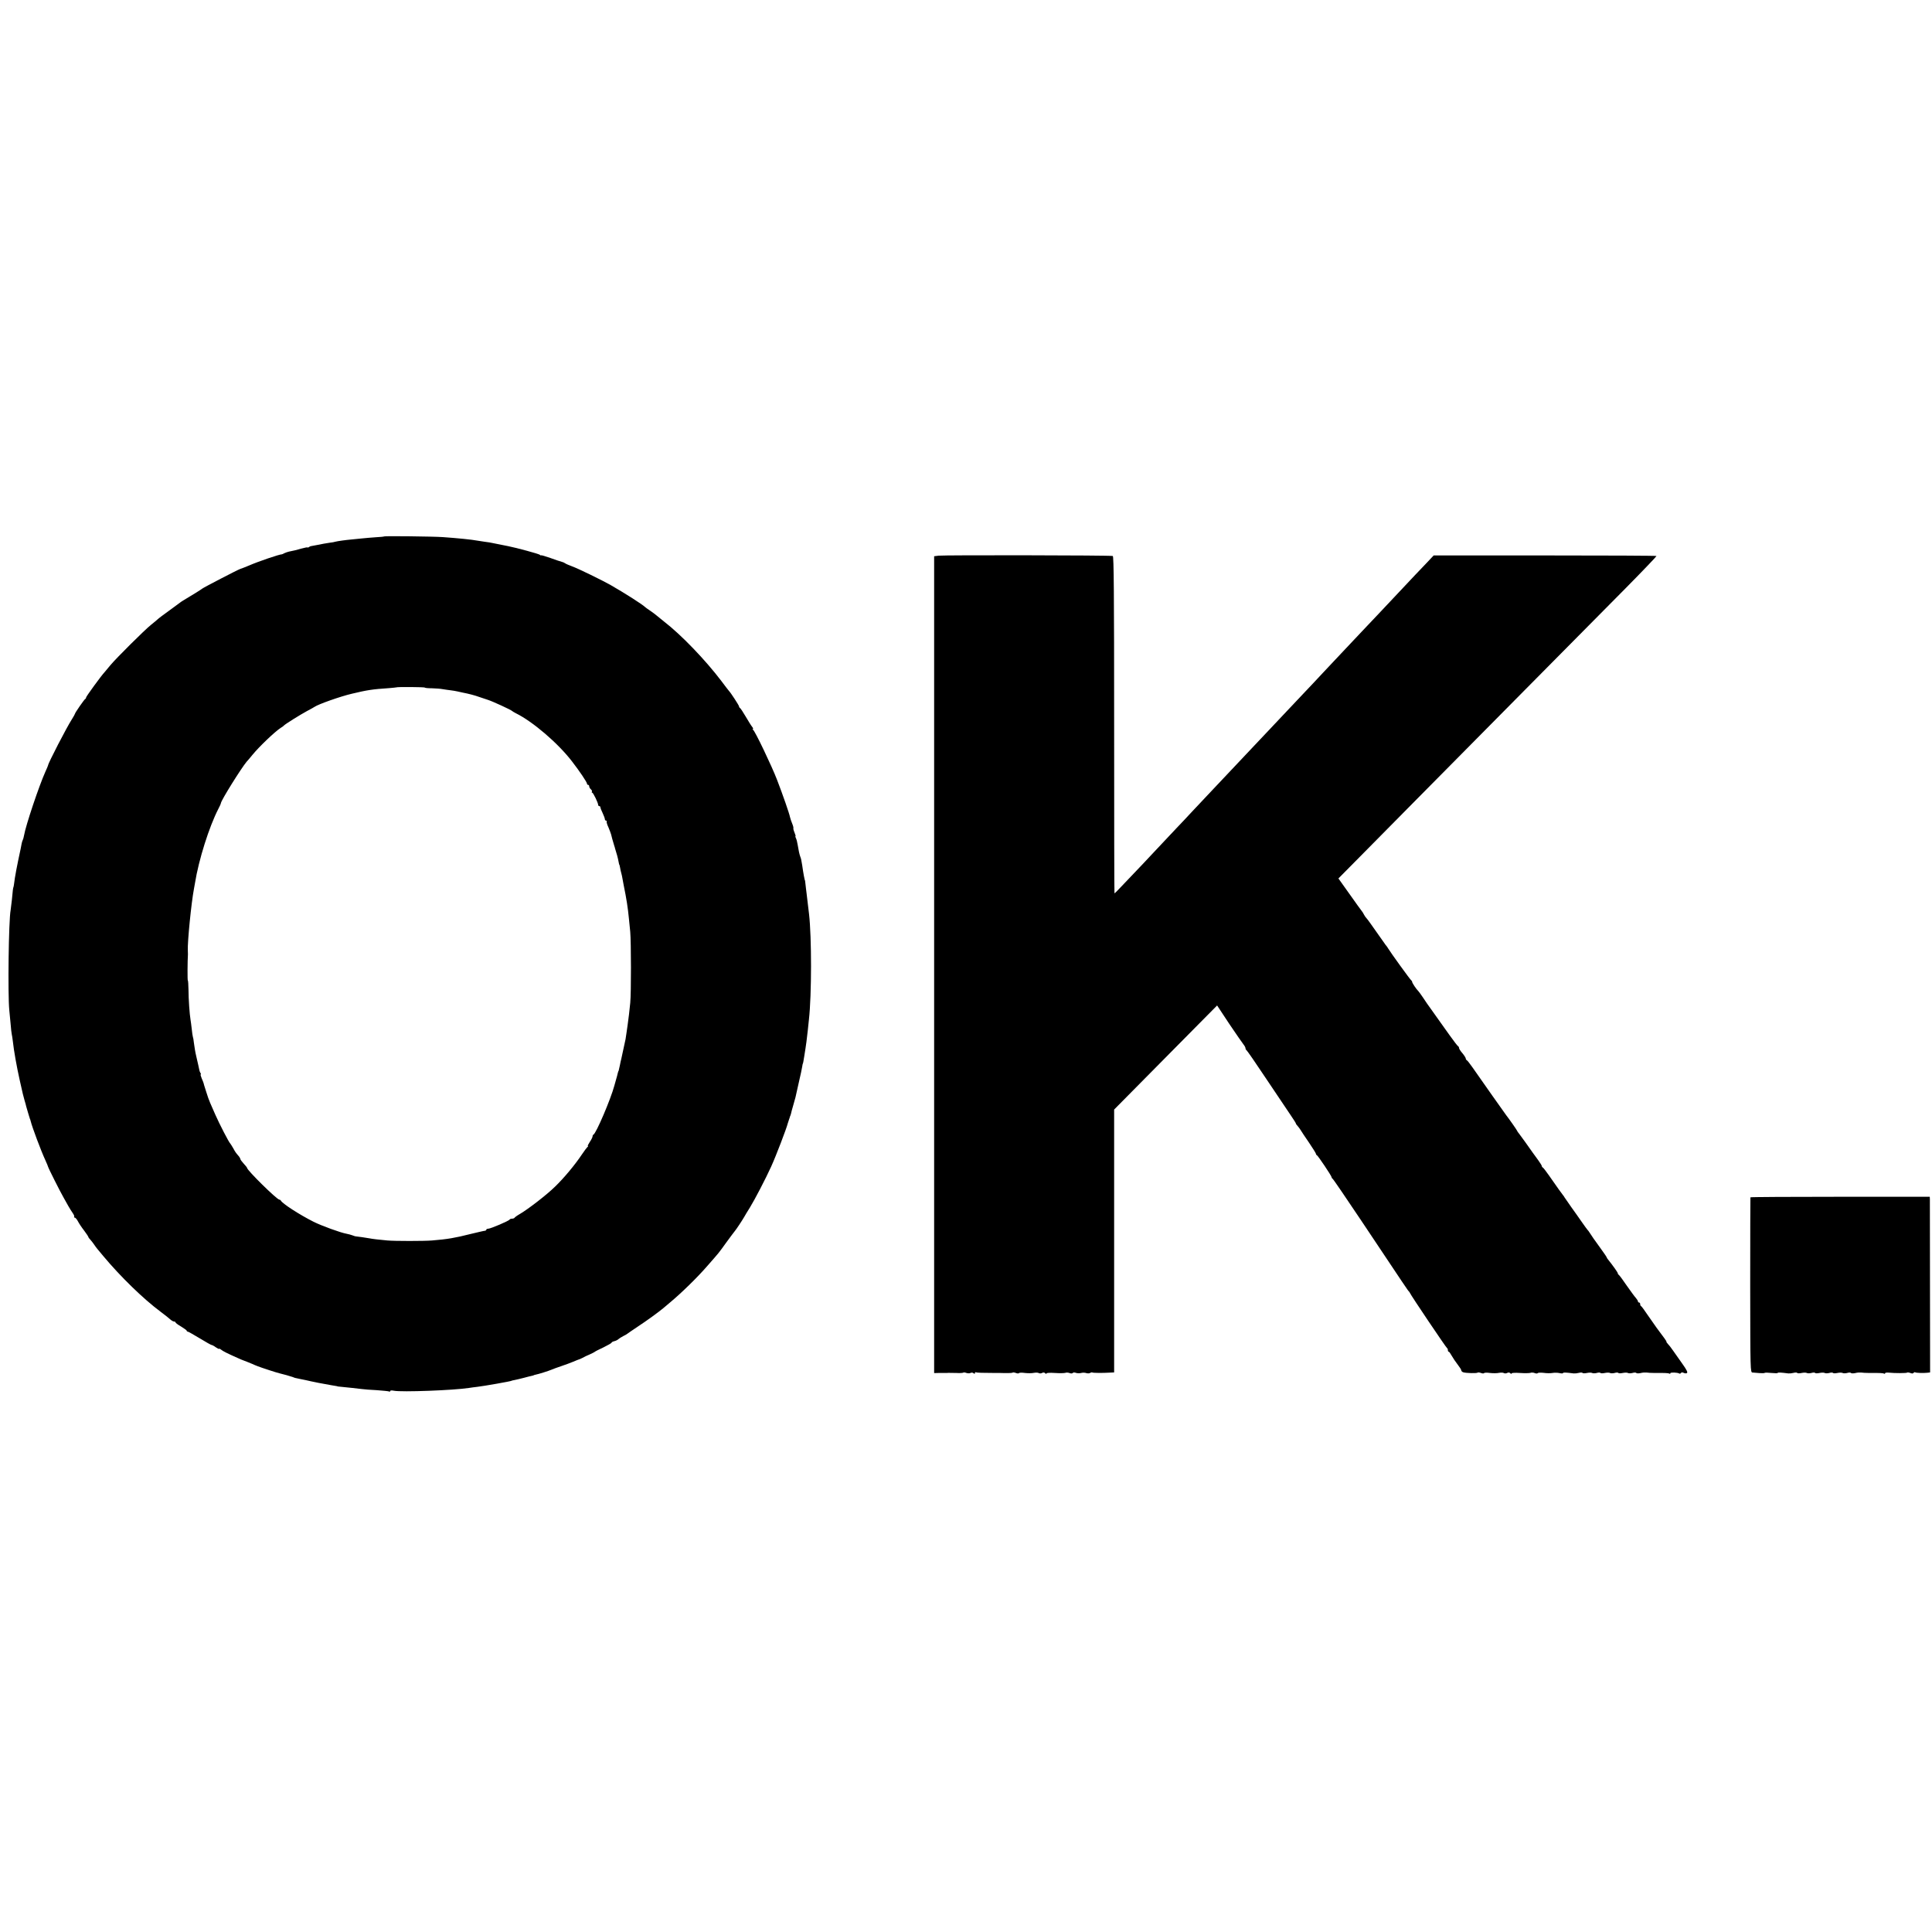 <?xml version="1.0" standalone="no"?>
<!DOCTYPE svg PUBLIC "-//W3C//DTD SVG 20010904//EN"
 "http://www.w3.org/TR/2001/REC-SVG-20010904/DTD/svg10.dtd">
<svg version="1.0" xmlns="http://www.w3.org/2000/svg"
 width="1728pt" height="1728pt" viewBox="0 0 1728 1728"
 preserveAspectRatio="xMidYMid meet">
<g transform="translate(0,1728) scale(0.1,-0.1)"
fill="#000000" stroke="none">
<path d="M3435 12482 c-1 -2 -34 -5 -71 -7 -38 -3 -96 -7 -129 -11 -33 -3 -73
-7 -90 -9 -47 -4 -128 -15 -145 -20 -8 -3 -31 -7 -50 -9 -19 -3 -44 -7 -55 -9
-17 -4 -100 -19 -115 -22 -3 0 -11 -4 -17 -8 -7 -5 -13 -6 -13 -3 0 2 -24 -2
-52 -10 -53 -15 -74 -20 -115 -28 -12 -3 -30 -9 -40 -14 -10 -6 -20 -10 -23
-10 -21 0 -208 -63 -295 -101 -29 -12 -69 -28 -77 -30 -16 -4 -324 -164 -338
-175 -13 -10 -69 -46 -175 -109 -11 -7 -22 -14 -25 -17 -3 -3 -45 -34 -95 -70
-49 -35 -97 -71 -106 -80 -9 -8 -36 -31 -60 -50 -53 -42 -310 -297 -362 -360
-20 -25 -43 -52 -50 -60 -33 -35 -167 -220 -167 -228 0 -6 -3 -12 -8 -14 -8
-3 -92 -124 -92 -133 0 -3 -12 -24 -27 -48 -47 -73 -213 -394 -213 -412 0 -3
-11 -28 -24 -57 -56 -124 -176 -481 -191 -570 -3 -17 -8 -35 -11 -40 -3 -5 -7
-18 -10 -31 -2 -12 -6 -33 -9 -47 -33 -153 -52 -251 -60 -320 -2 -14 -4 -25
-5 -25 -1 0 -3 -11 -5 -25 -1 -14 -5 -54 -9 -90 -4 -36 -9 -76 -11 -90 -18
-94 -26 -756 -12 -895 3 -27 8 -84 12 -125 3 -41 8 -82 10 -90 2 -8 7 -37 10
-65 9 -84 34 -224 61 -345 32 -142 28 -126 43 -180 8 -25 14 -49 15 -55 2 -5
9 -30 16 -55 8 -25 14 -48 16 -52 1 -5 2 -9 4 -10 1 -2 3 -10 5 -18 11 -47 91
-262 131 -348 13 -29 24 -55 24 -58 0 -7 109 -225 139 -276 11 -21 31 -55 42
-75 12 -21 30 -50 40 -64 10 -14 16 -29 12 -33 -3 -3 -1 -6 5 -6 6 0 19 -15
28 -32 9 -18 34 -56 56 -84 21 -28 38 -54 38 -57 0 -4 8 -15 18 -25 9 -10 24
-29 32 -41 8 -13 22 -31 30 -41 8 -10 33 -39 55 -66 154 -184 355 -380 512
-497 37 -28 77 -59 87 -69 11 -10 26 -18 33 -18 7 0 13 -4 13 -8 0 -4 22 -21
50 -37 27 -17 50 -33 50 -37 0 -5 4 -8 9 -8 4 0 53 -27 107 -60 54 -33 102
-60 107 -60 5 0 22 -9 38 -21 16 -11 29 -17 29 -13 0 4 8 0 18 -8 15 -13 57
-34 152 -76 19 -9 37 -16 40 -17 8 -3 63 -24 88 -35 12 -6 32 -14 45 -19 26
-11 182 -62 200 -65 23 -5 102 -27 117 -33 18 -8 17 -7 60 -16 42 -8 72 -15
103 -22 23 -6 99 -20 177 -34 25 -4 48 -8 53 -9 4 -1 8 -2 10 -3 2 0 48 -5
127 -13 30 -3 69 -8 87 -10 17 -3 77 -7 133 -10 56 -4 106 -9 111 -12 5 -3 9
-1 9 4 0 6 14 7 33 3 68 -14 538 4 672 25 17 3 50 7 75 10 54 6 305 50 305 54
0 1 11 4 24 6 14 2 52 12 85 20 34 9 68 18 76 19 8 2 15 4 15 5 0 1 8 3 17 5
23 4 118 34 143 45 11 5 49 19 85 31 36 12 84 30 108 40 23 10 46 19 50 20 4
0 18 7 32 14 14 8 43 22 65 31 22 10 42 20 45 23 3 4 38 21 78 40 39 19 72 38
72 42 0 4 11 10 24 13 14 3 31 12 38 19 7 6 27 19 43 27 17 8 32 17 35 20 3 3
46 32 95 65 78 51 185 129 227 164 7 6 33 28 58 49 105 87 250 229 338 331
112 128 92 103 171 212 34 46 67 91 74 99 13 15 64 92 83 125 6 11 29 50 52
86 44 72 139 254 189 364 43 94 139 345 149 388 1 4 3 9 4 12 1 3 4 10 5 15 1
6 4 12 5 15 1 3 4 10 5 15 1 6 3 11 5 13 1 1 3 9 5 17 1 8 10 40 19 71 9 31
18 65 21 75 2 11 16 71 30 134 15 63 28 126 30 140 2 14 4 25 5 25 2 0 7 25
14 72 3 21 8 49 10 63 5 27 12 85 21 165 3 28 8 70 10 95 25 221 25 739 1 945
-14 119 -18 154 -22 185 -3 19 -6 53 -9 75 -2 22 -5 40 -5 40 -3 0 -15 63 -25
135 -8 51 -10 59 -18 80 -7 19 -15 56 -23 106 -3 21 -10 47 -15 57 -5 9 -7 17
-4 17 3 0 -1 15 -9 34 -8 19 -12 36 -10 39 2 2 -2 20 -10 39 -8 19 -17 46 -20
59 -6 32 -64 199 -116 334 -48 125 -197 436 -214 447 -6 4 -7 8 -2 8 5 0 2 8
-6 18 -8 9 -34 51 -58 92 -24 41 -47 76 -52 78 -4 2 -8 8 -8 14 0 8 -74 122
-90 138 -3 3 -34 43 -69 90 -143 188 -357 411 -511 530 -24 19 -53 43 -64 52
-11 10 -38 30 -60 45 -23 15 -43 30 -46 33 -20 21 -181 124 -305 195 -77 44
-294 150 -350 170 -27 10 -55 22 -61 27 -7 5 -20 11 -30 13 -11 2 -56 18 -101
34 -46 16 -83 27 -83 24 0 -3 -6 -1 -12 5 -12 9 -207 62 -283 77 -60 12 -113
22 -140 28 -11 3 -42 8 -68 11 -27 4 -56 9 -65 10 -52 10 -184 23 -312 32 -84
6 -520 11 -525 6z m365 -1352 c0 -3 28 -6 63 -6 34 -1 78 -4 97 -8 19 -3 51
-8 70 -10 19 -2 46 -7 60 -10 14 -3 36 -8 50 -11 48 -9 110 -25 147 -39 21 -7
56 -19 78 -26 41 -13 206 -89 215 -99 3 -3 19 -13 35 -21 150 -74 376 -267
501 -430 66 -85 134 -186 134 -199 0 -6 5 -11 10 -11 6 0 10 -6 10 -14 0 -7 7
-19 15 -26 8 -7 12 -16 9 -21 -3 -5 -2 -9 3 -9 9 0 53 -91 53 -109 0 -6 5 -11
10 -11 6 0 10 -5 10 -10 0 -6 9 -30 20 -52 11 -23 20 -48 20 -55 0 -7 5 -13
11 -13 5 0 8 -4 5 -8 -2 -4 4 -28 16 -52 11 -25 21 -54 24 -64 3 -16 13 -50
29 -104 3 -7 5 -14 5 -17 1 -3 6 -19 11 -37 6 -18 13 -44 16 -58 10 -50 11
-55 13 -55 1 0 3 -11 6 -25 2 -14 7 -36 11 -50 4 -14 7 -29 8 -35 1 -5 7 -37
13 -70 26 -127 38 -206 47 -300 3 -27 8 -81 12 -120 8 -88 9 -548 0 -635 -7
-74 -15 -137 -23 -195 -3 -22 -8 -53 -10 -70 -2 -16 -6 -43 -9 -60 -8 -37 -36
-167 -39 -180 -2 -5 -7 -28 -11 -50 -12 -55 -12 -55 -15 -57 -1 -2 -3 -10 -5
-18 -1 -8 -9 -35 -16 -60 -7 -25 -13 -47 -14 -50 -33 -123 -164 -429 -187
-438 -4 -2 -8 -9 -8 -16 0 -7 -11 -30 -25 -50 -13 -20 -21 -36 -17 -36 4 0 3
-4 -3 -8 -5 -4 -28 -34 -50 -67 -61 -92 -162 -213 -240 -288 -74 -73 -240
-201 -315 -245 -25 -14 -46 -30 -48 -34 -2 -4 -12 -8 -22 -8 -10 0 -20 -4 -22
-8 -4 -11 -170 -82 -192 -82 -9 0 -16 -4 -16 -8 0 -5 -6 -9 -12 -10 -7 0 -67
-14 -133 -30 -134 -34 -204 -46 -340 -57 -68 -6 -338 -6 -400 0 -71 6 -137 14
-160 19 -21 4 -116 18 -125 18 -3 0 -15 4 -28 9 -13 5 -36 11 -52 14 -53 9
-225 72 -295 107 -127 64 -283 165 -293 190 -2 4 -8 8 -13 8 -22 0 -289 263
-289 284 0 3 -13 20 -30 38 -16 18 -30 36 -30 41 0 4 -6 15 -12 23 -29 33 -34
41 -52 74 -11 19 -22 37 -25 40 -13 11 -98 176 -135 260 -16 36 -36 83 -46
105 -10 22 -25 65 -34 95 -20 63 -23 72 -25 82 -1 4 -8 23 -17 43 -8 19 -12
35 -9 35 4 0 3 6 -2 13 -4 6 -8 17 -9 22 -4 18 -14 67 -28 125 -9 37 -16 80
-22 125 -2 22 -6 45 -9 52 -2 6 -7 38 -10 70 -4 32 -8 69 -11 83 -8 47 -18
185 -18 267 -1 46 -3 83 -6 83 -4 0 -3 175 1 235 0 6 0 21 -1 35 -4 71 31 426
55 551 2 9 6 32 9 50 33 208 127 505 209 664 12 22 22 45 23 52 5 30 183 314
230 370 11 11 33 38 51 60 62 76 201 208 253 242 14 8 27 18 30 22 9 11 143
95 204 128 33 17 64 35 70 39 33 23 230 93 333 117 138 33 183 40 332 50 35 3
65 6 67 7 5 5 254 3 254 -2z"/>
<path d="M8395 12310 l-40 -5 0 -3653 0 -3653 40 1 c22 0 48 0 58 0 9 0 23 0
30 1 6 0 38 0 70 -1 32 -2 60 0 63 3 3 3 16 2 28 -3 13 -4 29 -4 36 0 9 5 20
4 27 -2 9 -7 13 -7 13 1 0 7 4 10 8 7 7 -4 66 -6 175 -6 9 1 47 0 83 -1 36 -1
68 1 71 4 3 3 16 2 29 -3 13 -5 25 -6 28 -1 3 4 27 5 53 1 27 -3 62 -3 80 1
17 3 37 3 44 -2 7 -4 20 -4 29 1 11 6 21 5 28 -2 7 -7 12 -8 12 -2 0 5 31 7
75 4 42 -3 83 -2 93 1 9 4 27 3 39 -2 13 -5 25 -4 28 1 3 5 16 6 28 1 12 -4
33 -5 47 -1 14 4 34 3 46 -1 11 -4 27 -3 34 1 8 5 17 7 21 4 8 -4 89 -5 154
-1 l40 2 0 1176 0 1175 267 270 c146 148 354 357 460 465 l194 196 109 -165
c61 -90 118 -173 128 -185 9 -11 17 -26 17 -33 0 -7 4 -14 8 -16 4 -1 85 -118
178 -258 94 -140 192 -286 217 -323 26 -38 47 -71 47 -74 0 -4 7 -15 17 -25 9
-10 21 -27 27 -37 6 -11 39 -60 74 -111 34 -50 62 -95 62 -100 0 -5 3 -10 8
-12 10 -4 132 -186 132 -197 0 -5 4 -11 8 -13 5 -1 121 -172 259 -378 407
-610 417 -625 424 -630 3 -3 8 -10 10 -15 7 -19 324 -490 332 -493 4 -2 7 -10
7 -18 0 -8 3 -14 8 -14 4 0 16 -17 27 -37 11 -20 35 -55 52 -77 18 -23 33 -46
33 -53 0 -6 8 -14 18 -17 25 -8 121 -10 128 -3 3 3 17 2 30 -3 13 -5 25 -6 28
-1 3 4 27 5 53 1 27 -3 62 -3 80 1 17 3 37 3 44 -2 7 -4 20 -4 29 1 11 6 21 5
28 -2 7 -7 12 -8 12 -2 0 5 31 7 75 4 42 -3 83 -2 93 1 9 4 27 3 39 -2 12 -5
24 -5 27 0 3 4 27 5 53 2 26 -4 62 -4 78 -1 17 3 45 3 63 -1 17 -4 32 -4 32 0
0 7 24 6 95 -3 11 -1 32 1 47 5 15 4 30 4 33 -1 3 -4 20 -4 39 0 19 4 40 4 46
0 7 -4 26 -4 41 0 16 5 31 5 34 0 3 -4 20 -4 39 0 19 4 40 4 46 0 7 -4 26 -4
41 0 16 5 31 5 34 0 3 -4 20 -4 39 0 19 4 40 4 46 0 7 -4 26 -4 41 0 16 5 31
5 34 0 3 -4 20 -5 38 -1 18 5 41 6 52 5 11 -2 45 -4 75 -4 97 1 123 -1 132 -6
4 -3 8 -1 8 4 0 9 64 7 80 -3 5 -3 11 -1 15 5 4 6 12 7 24 1 9 -5 23 -6 29 -2
9 6 -2 29 -40 82 -29 41 -65 93 -81 115 -15 22 -36 50 -48 62 -11 12 -17 22
-14 22 4 0 -24 40 -88 124 -12 16 -47 66 -77 110 -30 45 -58 83 -62 84 -5 2
-8 10 -8 18 0 8 -4 14 -10 14 -5 0 -10 5 -10 10 0 6 -8 18 -17 29 -10 10 -47
61 -83 112 -35 52 -68 96 -72 97 -4 2 -8 8 -8 13 0 8 -45 71 -86 122 -8 9 -14
19 -14 22 0 3 -24 38 -53 78 -53 72 -83 116 -102 146 -5 9 -13 18 -16 21 -3 3
-26 34 -51 70 -25 36 -67 96 -94 133 -27 38 -53 76 -59 85 -5 10 -12 19 -15
22 -6 6 -53 72 -126 177 -26 37 -51 70 -56 71 -4 2 -8 8 -8 13 0 5 -15 28 -32
52 -18 24 -40 54 -48 66 -26 38 -110 155 -125 174 -8 9 -15 19 -15 22 0 4 -76
113 -98 140 -9 11 -228 322 -306 434 -22 31 -43 58 -48 59 -4 2 -8 9 -8 15 -1
7 -14 28 -30 47 -17 19 -30 40 -30 46 0 7 -4 14 -8 16 -5 2 -39 46 -76 98 -37
52 -74 104 -82 115 -8 11 -37 52 -64 90 -27 39 -53 75 -57 80 -4 6 -21 30 -37
55 -17 25 -35 50 -40 55 -19 18 -56 74 -56 84 0 5 -4 11 -8 13 -7 3 -183 246
-207 286 -5 9 -12 19 -15 22 -3 3 -13 16 -22 30 -10 14 -30 43 -46 65 -15 22
-46 65 -67 95 -21 30 -41 57 -45 60 -4 3 -13 16 -20 29 -7 14 -17 30 -22 35
-5 6 -54 73 -108 150 l-99 139 187 189 c103 104 331 335 507 513 176 178 608
614 960 970 352 356 765 773 918 927 153 155 275 283 273 285 -2 3 -452 5
-999 5 l-994 0 -64 -68 c-35 -36 -82 -86 -104 -109 -67 -71 -288 -306 -320
-340 -16 -17 -88 -93 -160 -169 -71 -76 -152 -162 -180 -191 -27 -29 -99 -106
-160 -170 -60 -65 -130 -139 -155 -165 -25 -26 -101 -107 -170 -180 -69 -73
-143 -152 -165 -175 -22 -23 -76 -80 -120 -127 -92 -98 -319 -339 -385 -408
-25 -26 -97 -103 -160 -170 -63 -68 -135 -144 -160 -170 -25 -26 -103 -110
-175 -186 -71 -76 -162 -173 -202 -214 -39 -41 -94 -99 -121 -127 -27 -29 -51
-53 -54 -53 -2 0 -3 678 -3 1506 0 1178 -3 1508 -12 1511 -17 7 -1508 9 -1558
3z"/>
<path d="M15656 6571 c-1 -4 -2 -357 -2 -786 1 -773 1 -780 21 -781 11 -1 39
-3 62 -5 23 -2 44 -1 47 2 3 3 30 2 61 -1 30 -3 55 -3 55 0 0 6 25 5 95 -4 11
-1 32 1 47 5 15 4 30 4 33 -1 3 -4 20 -4 39 0 19 4 40 4 46 0 7 -4 26 -4 41 0
16 5 31 5 34 0 3 -4 20 -4 39 0 19 4 40 4 46 0 7 -4 26 -4 41 0 16 5 31 5 34
0 3 -4 20 -4 39 0 19 4 40 4 46 0 7 -4 26 -4 41 0 16 5 31 5 34 0 3 -4 20 -5
38 -1 18 5 41 6 52 5 11 -2 45 -4 75 -4 97 1 123 -1 132 -6 4 -3 8 -1 8 3 0 5
15 8 33 6 56 -6 158 -5 164 0 3 3 16 2 29 -3 14 -6 26 -6 29 1 4 5 10 7 14 5
9 -6 75 -8 110 -4 l24 3 -1 765 c0 421 -1 774 -1 786 l-1 20 -801 0 c-440 0
-801 -2 -803 -5z"/>
</g>
</svg>
